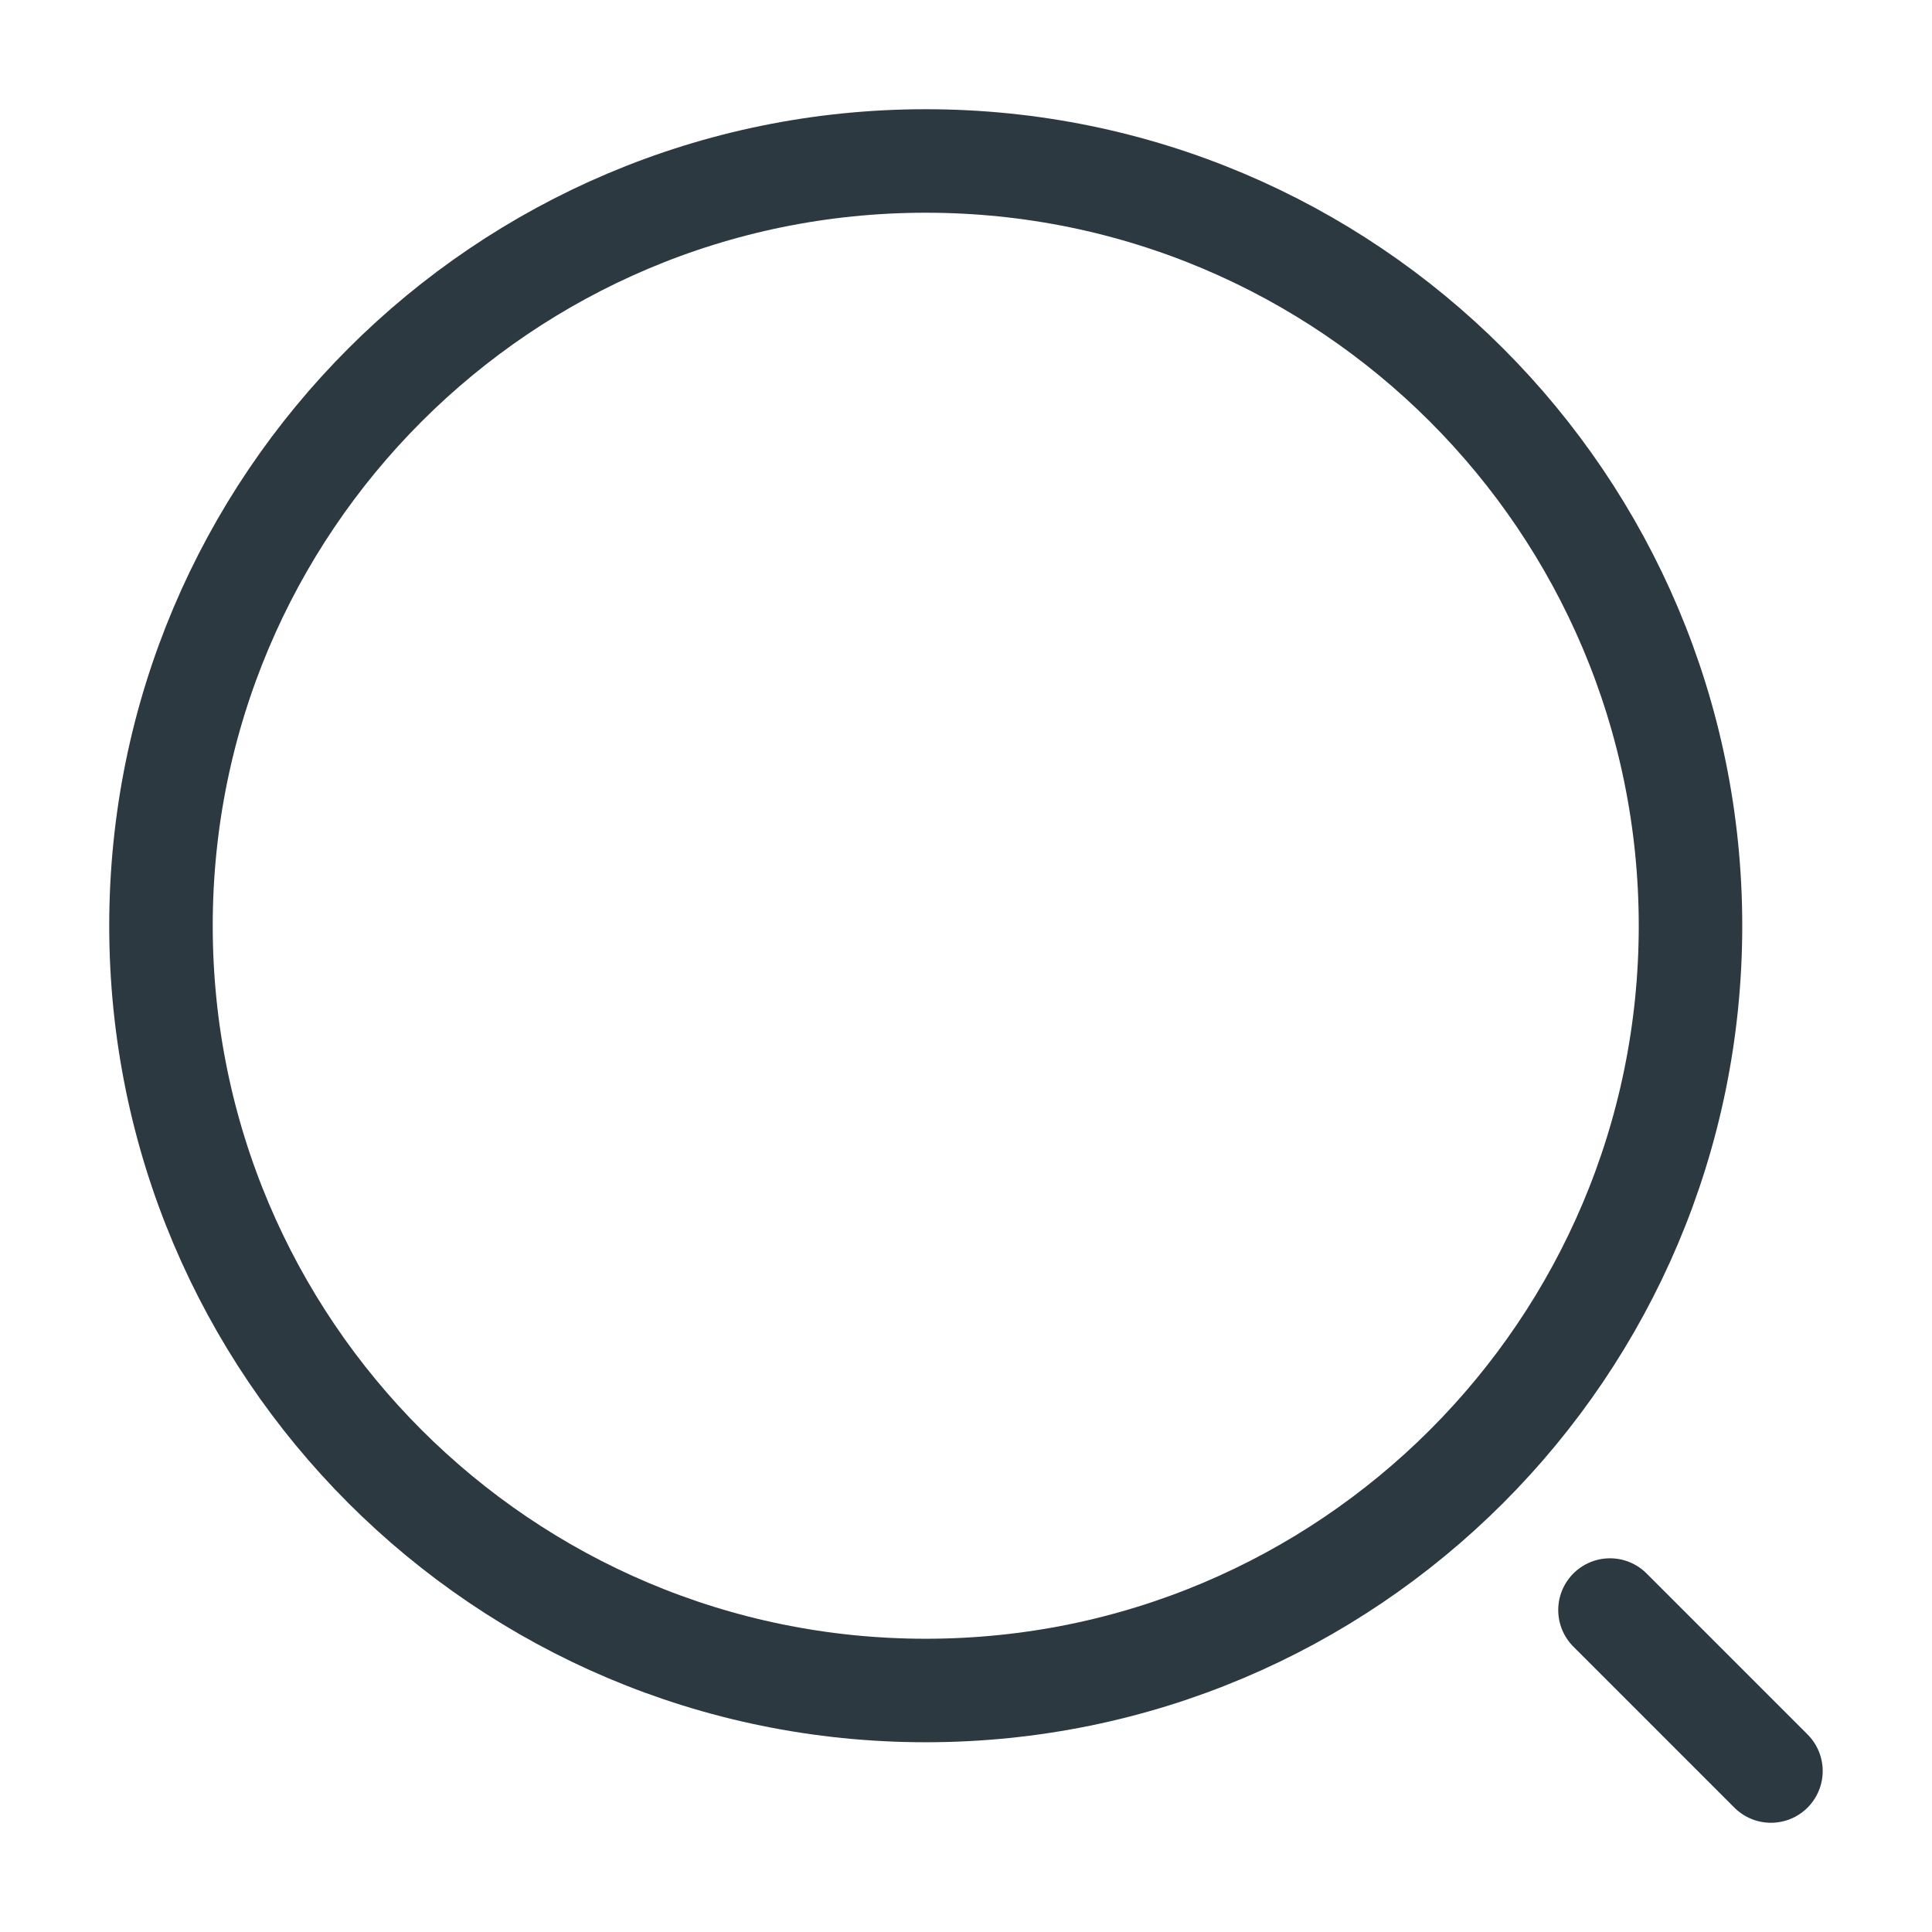 <svg width="28" height="28" viewBox="0 0 28 28" fill="none" xmlns="http://www.w3.org/2000/svg">
<path d="M13.416 24.5C19.538 24.5 24.5 19.538 24.5 13.417C24.5 7.296 19.538 2.333 13.416 2.333C7.295 2.333 2.333 7.296 2.333 13.417C2.333 19.538 7.295 24.5 13.416 24.5Z" stroke="#2C3941" stroke-width="1.5" stroke-linecap="round" stroke-linejoin="round"/>
<path d="M25.666 25.667L23.333 23.334" stroke="#2C3941" stroke-width="1.5" stroke-linecap="round" stroke-linejoin="round"/>
</svg>
